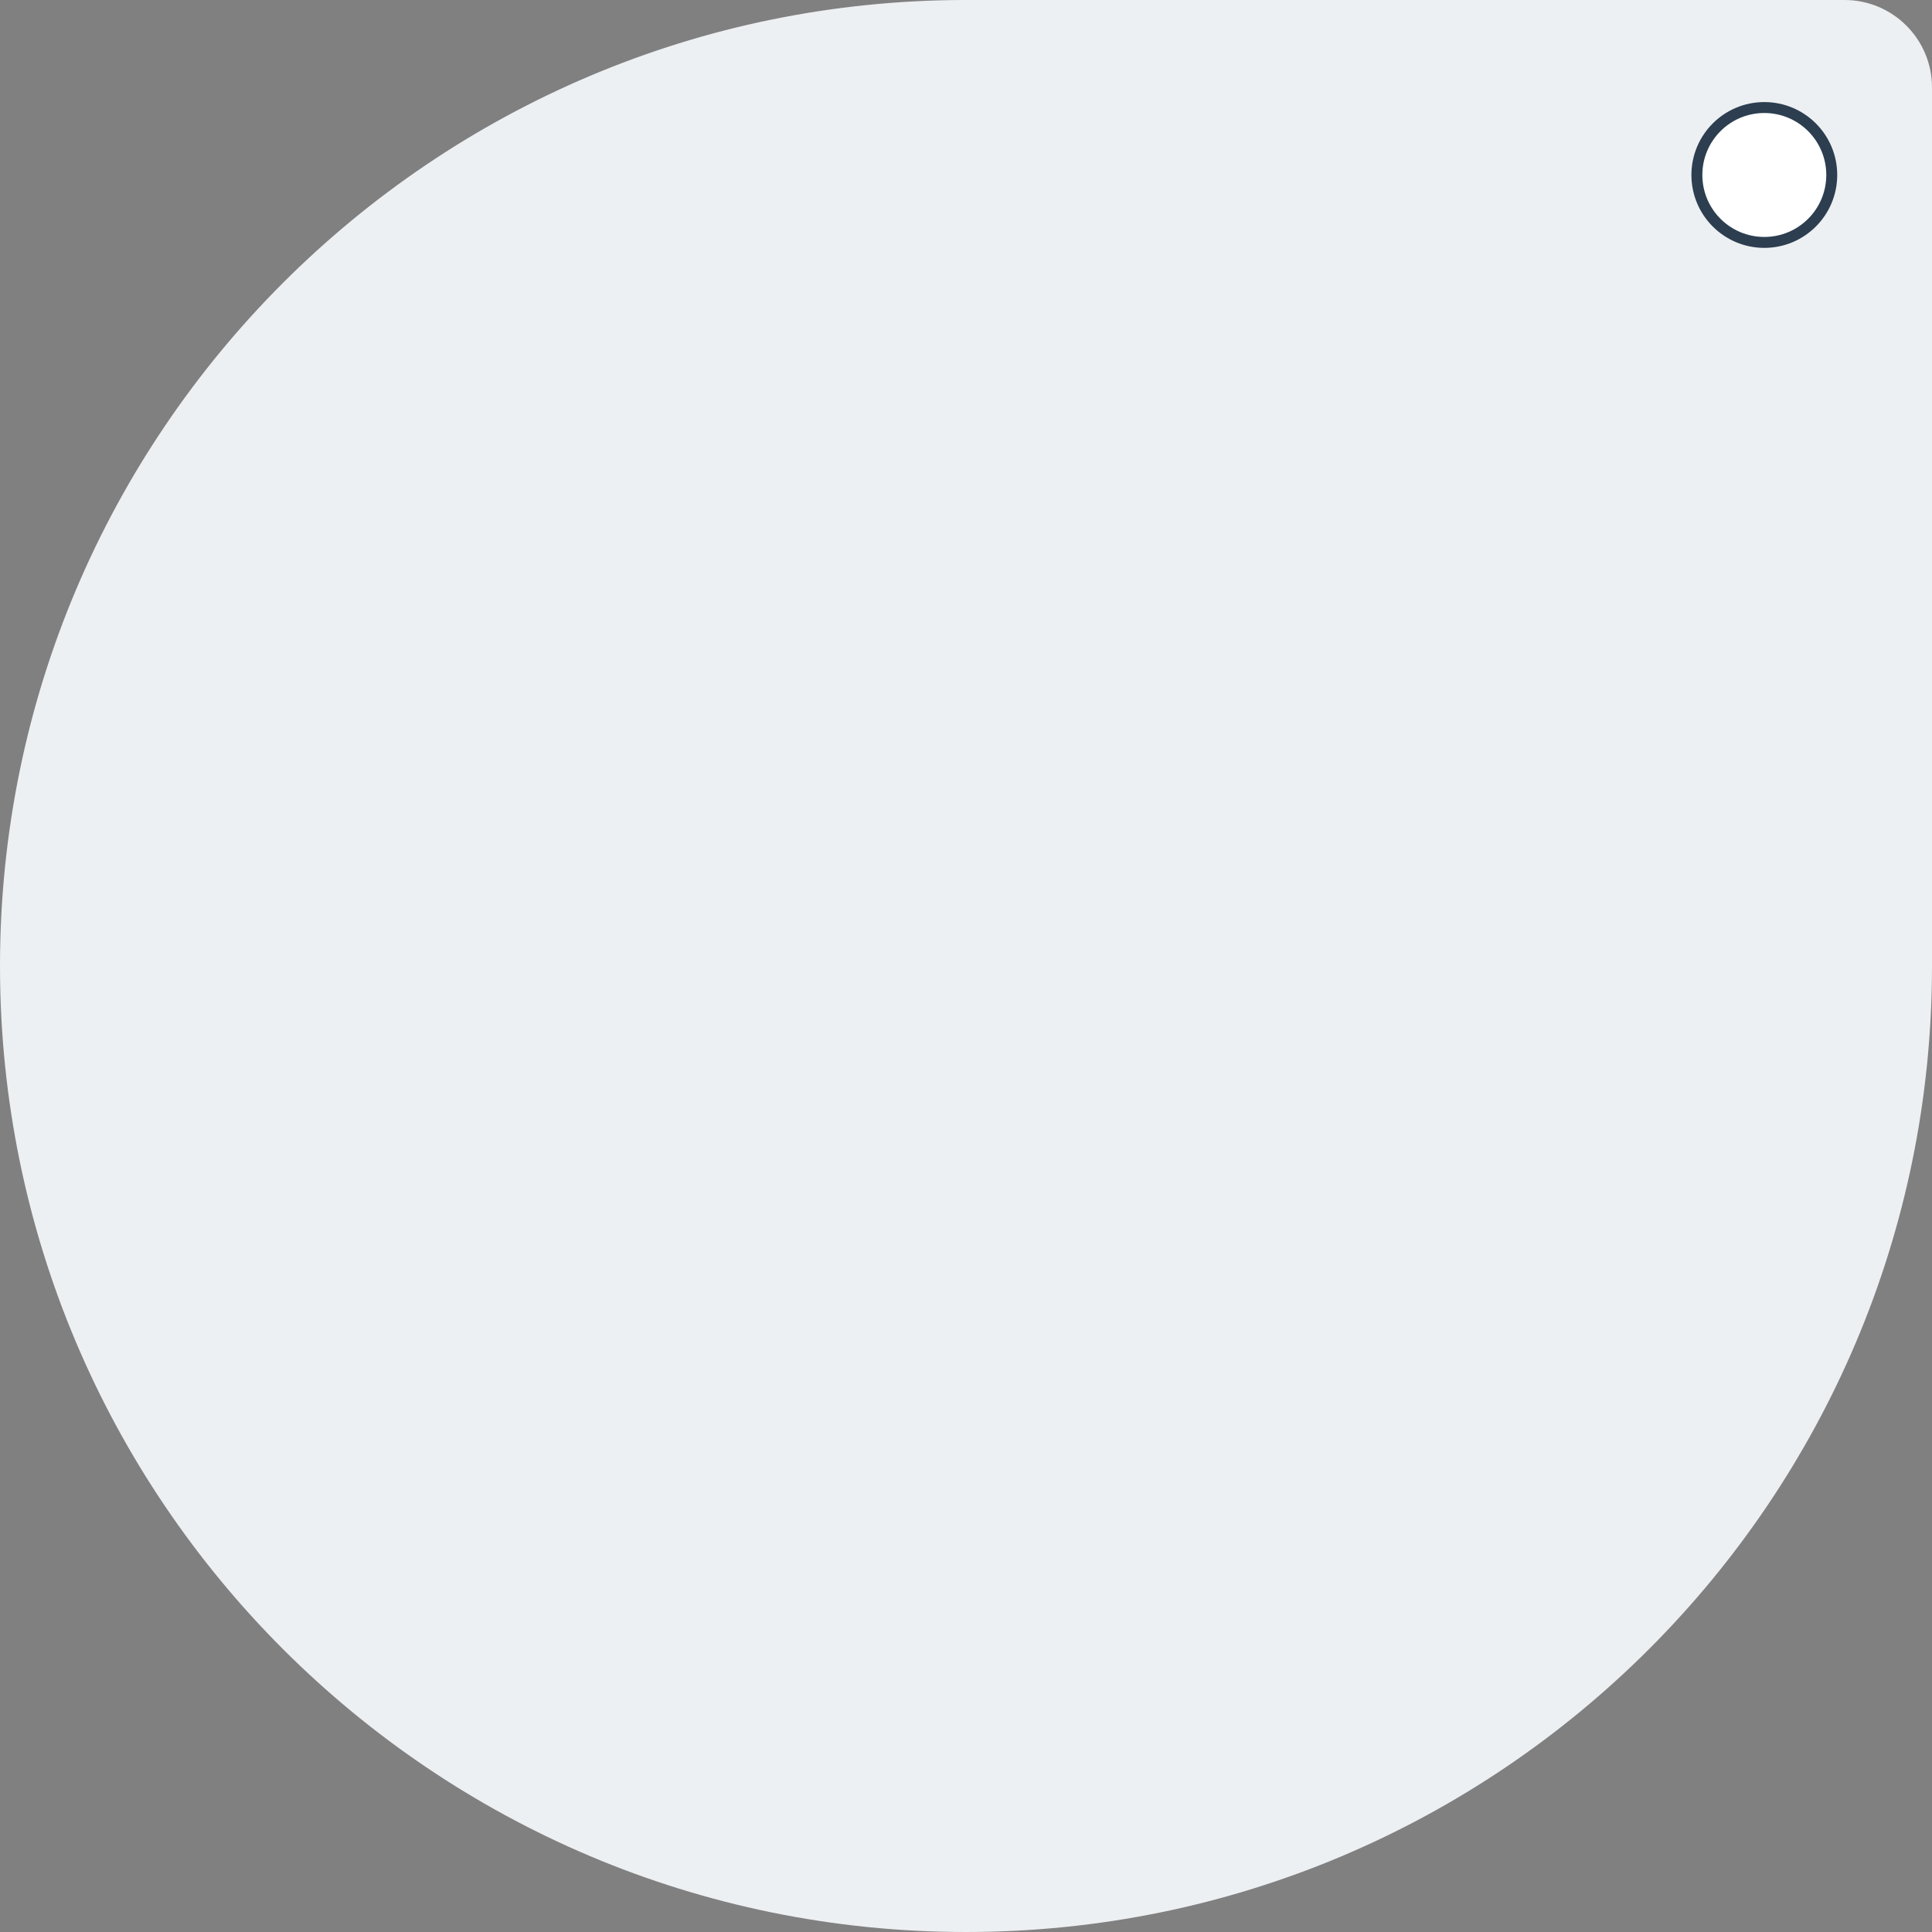 <?xml version="1.0" encoding="UTF-8"?>
<svg width="265px" height="265px" viewBox="0 0 265 265" version="1.1" xmlns="http://www.w3.org/2000/svg" xmlns:xlink="http://www.w3.org/1999/xlink">
    <rect x="0" y="0" width="265" height="265" fill="#808080" stroke="none"/>
    <title>icon-bg</title>
    <g id="Symbols" stroke="none" stroke-width="1" fill="none" fill-rule="evenodd">
        <g id="icon-bg">
            <path d="M132.5,0 L253,0 C259.627,-1.21743675e-15 265,5.373 265,12 L265,132.5 C265,205.678 205.678,265 132.5,265 C59.322,265 8.9616872e-15,205.678 0,132.5 C-8.9616872e-15,59.322 59.322,1.34425308e-14 132.5,0 Z" id="Rectangle" fill="#EDF0F2"></path>
            <circle id="Oval" stroke="#2C3E50" stroke-width="1.5" fill="#FFFFFF" cx="242" cy="24" r="9.25"></circle>
        </g>
    </g>
</svg>